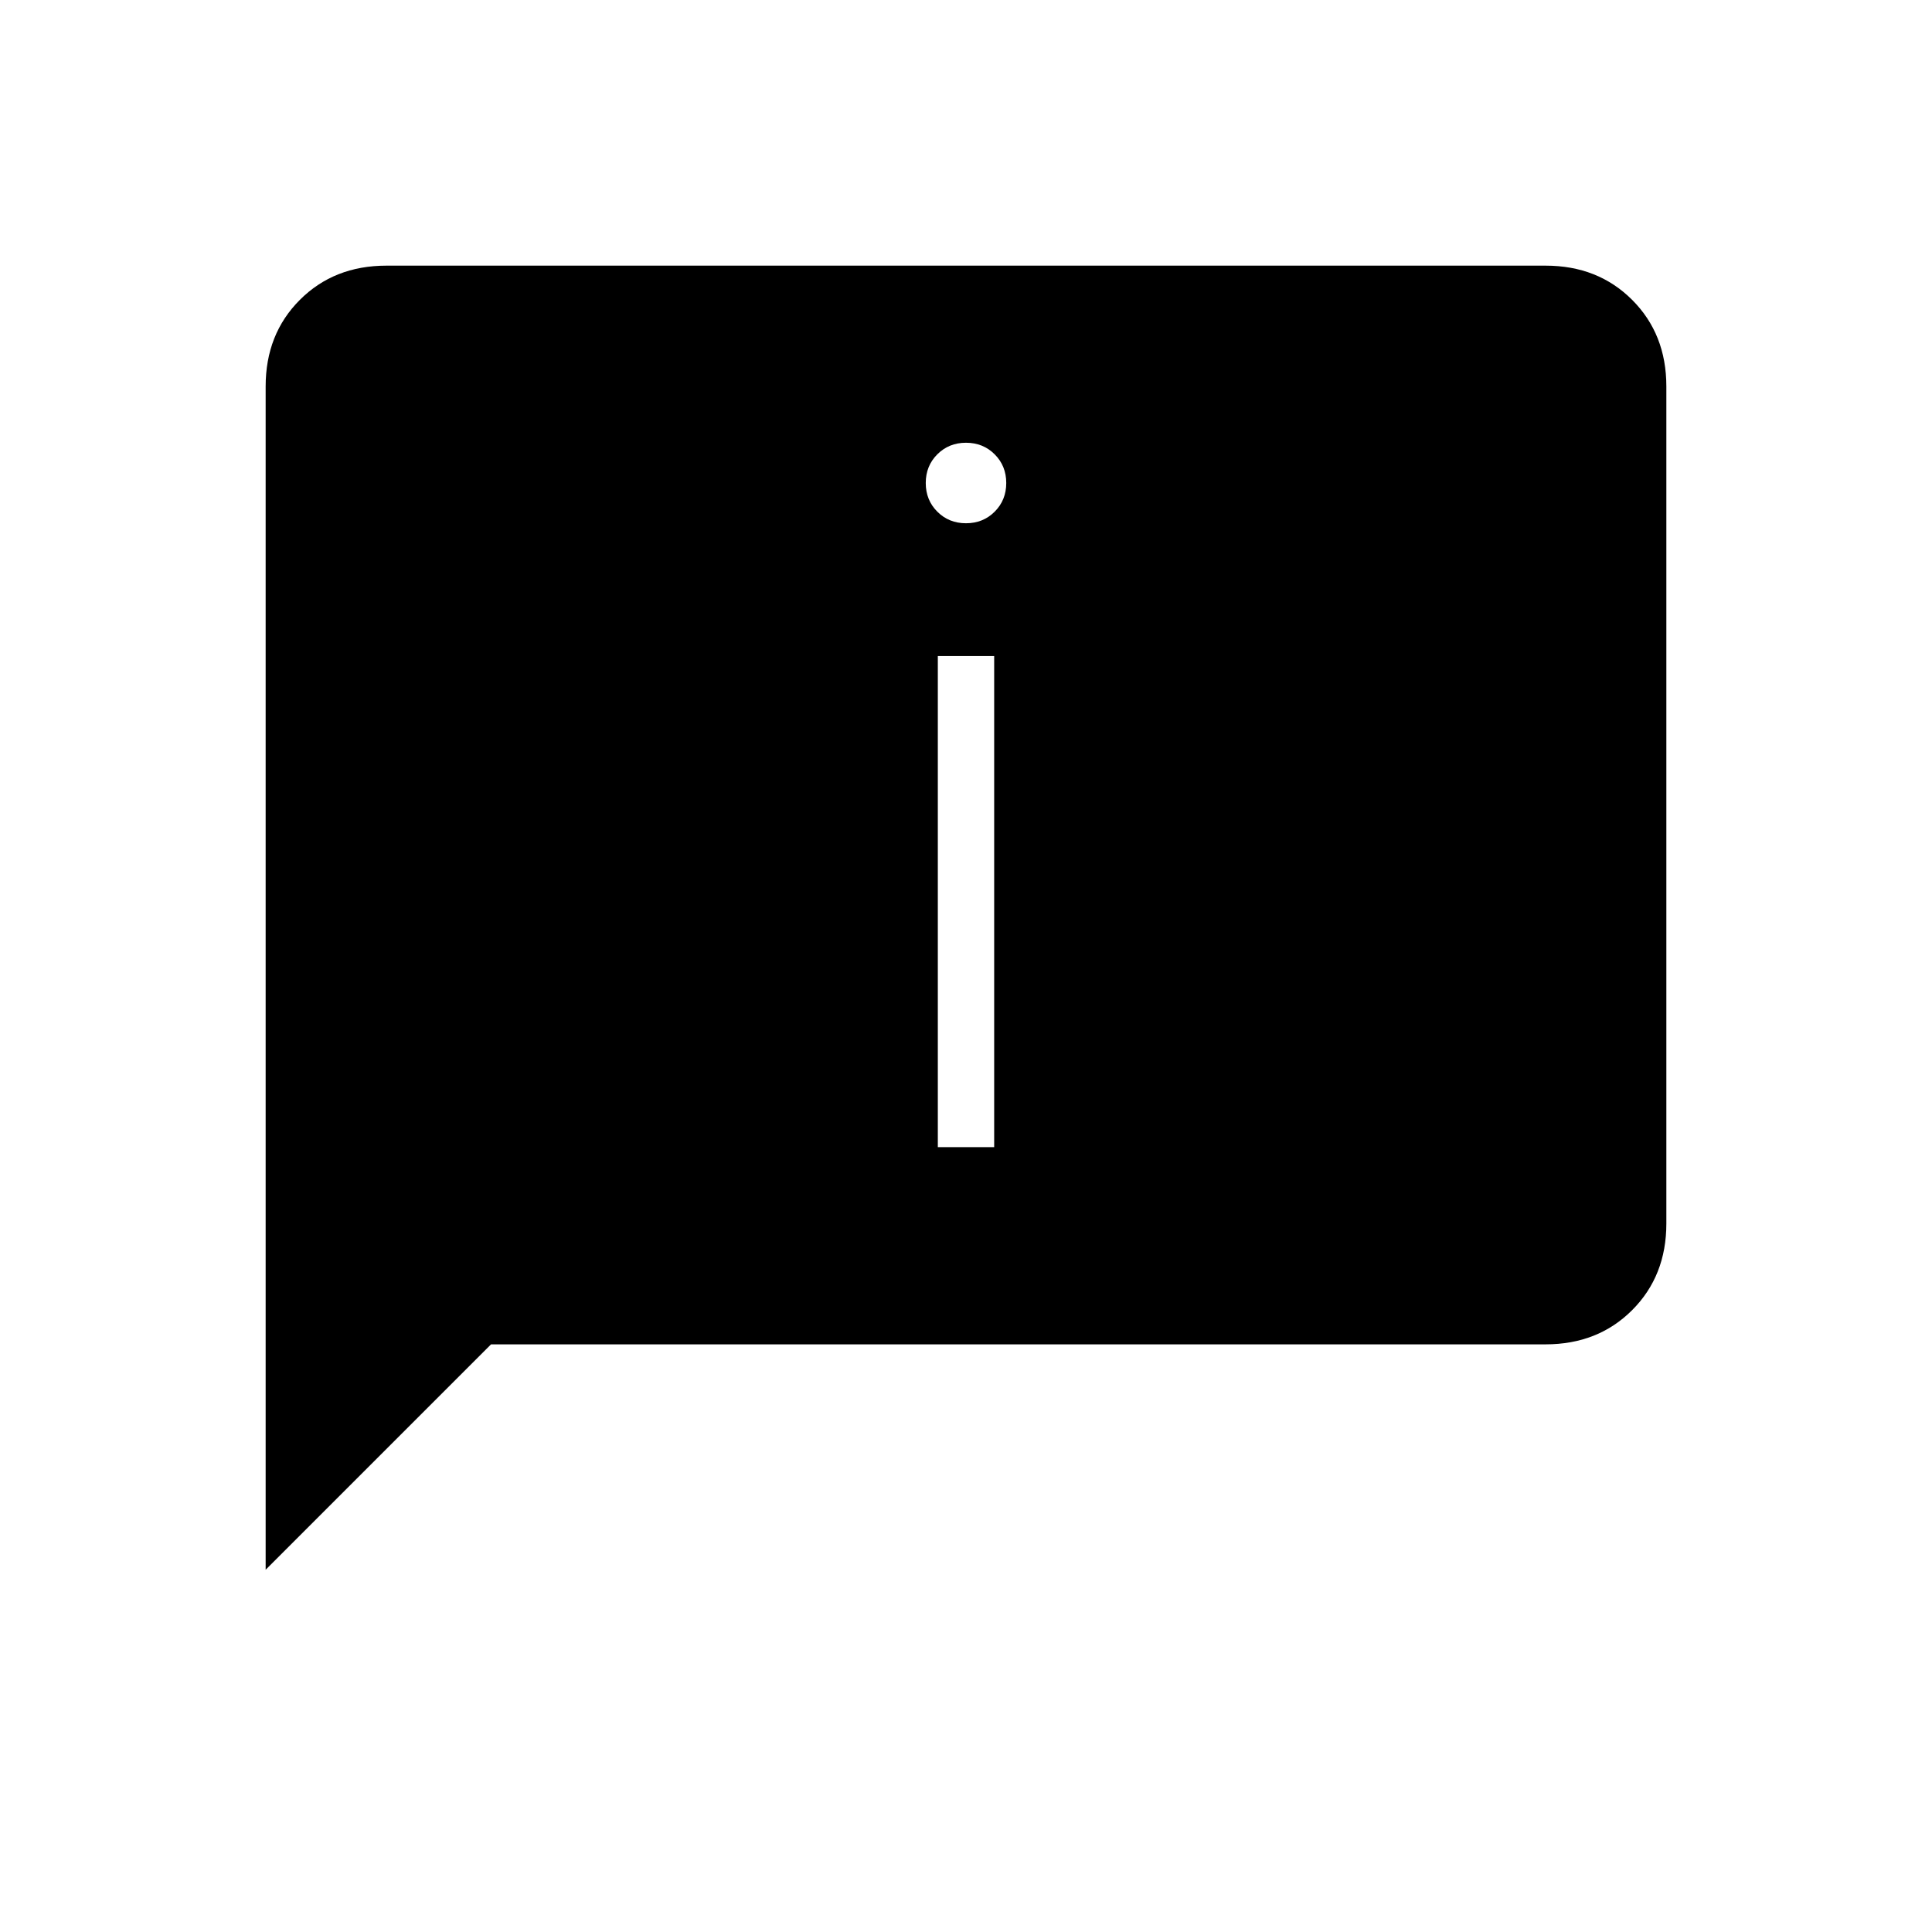 <svg xmlns="http://www.w3.org/2000/svg" height="24" viewBox="0 -960 960 960" width="24"><path d="M480-700q8.5 0 14.25-5.75T500-720q0-8.5-5.75-14.25T480-740q-8.5 0-14.25 5.75T460-720q0 8.5 5.75 14.25T480-700Zm-14 310h28v-244h-28v244ZM132-180v-588q0-26 17-43t43-17h576q26 0 43 17t17 43v416q0 26-17 43t-43 17H244L132-180Z"/></svg>